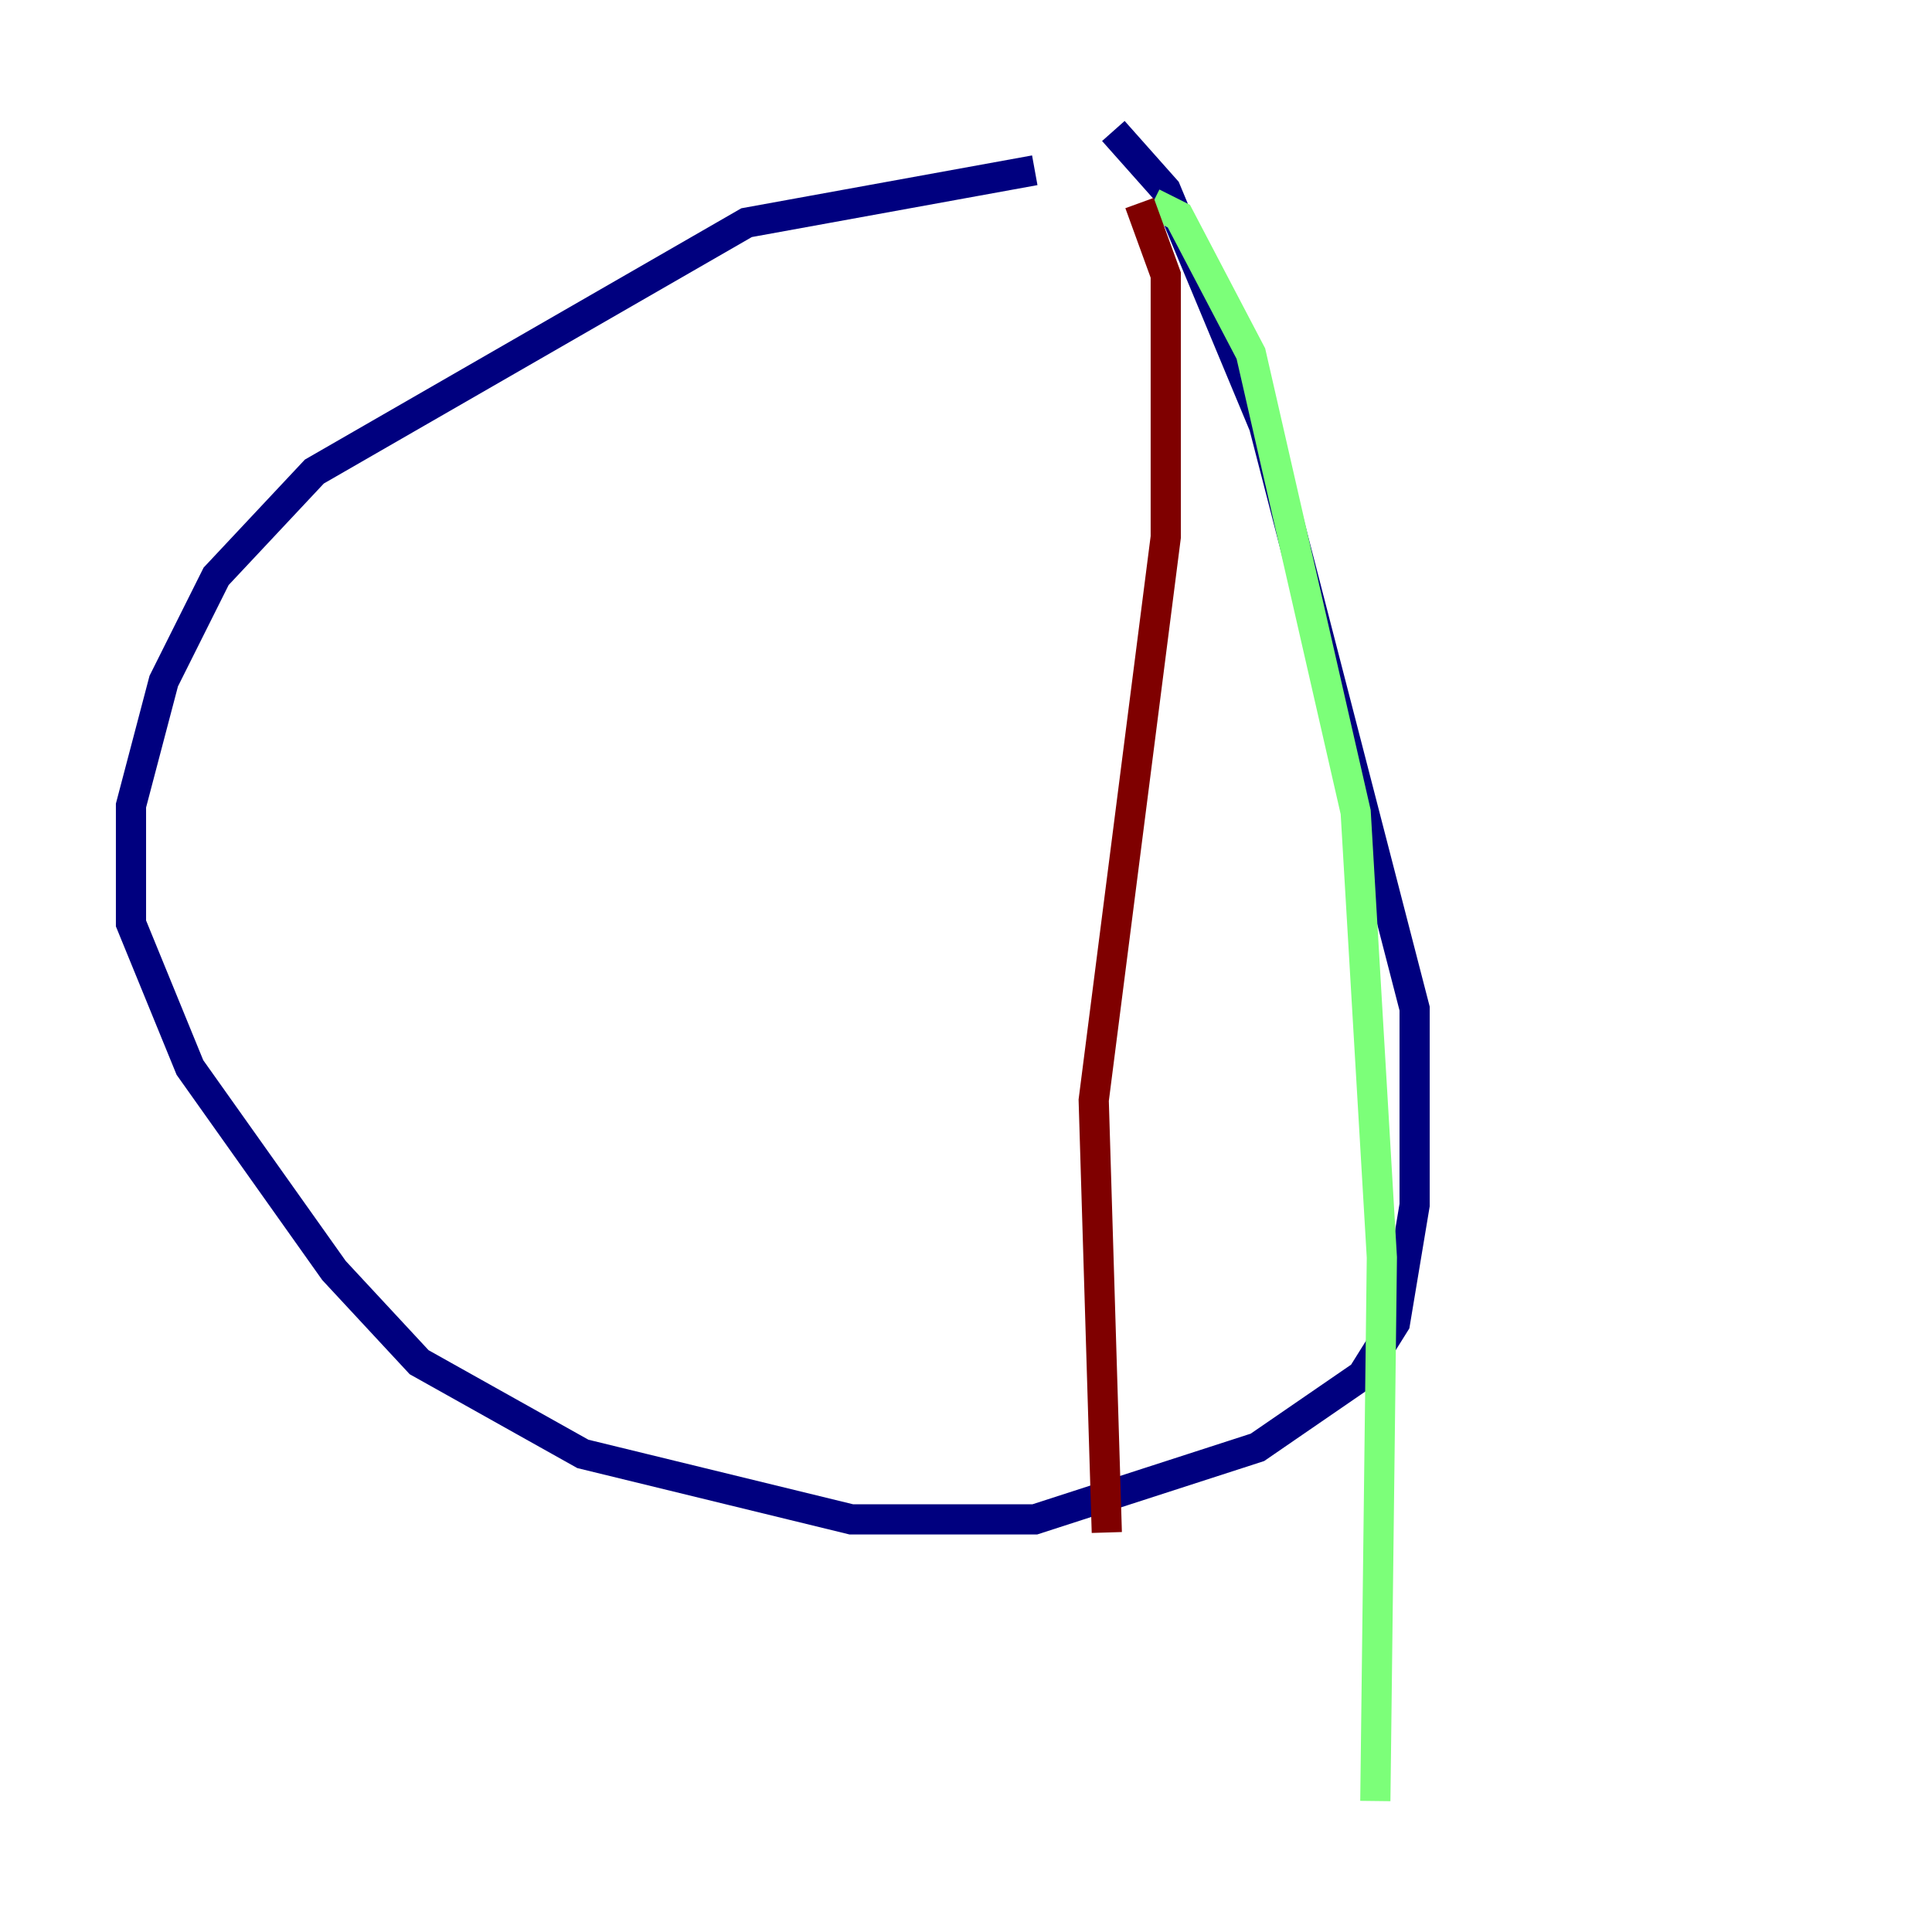 <?xml version="1.0" encoding="utf-8" ?>
<svg baseProfile="tiny" height="128" version="1.2" viewBox="0,0,128,128" width="128" xmlns="http://www.w3.org/2000/svg" xmlns:ev="http://www.w3.org/2001/xml-events" xmlns:xlink="http://www.w3.org/1999/xlink"><defs /><polyline fill="none" points="68.556,11.281 49.464,14.752 20.827,31.241 14.319,38.183 10.848,45.125 8.678,53.37 8.678,61.18 12.583,70.725 22.129,84.176 27.77,90.251 38.617,96.325 56.407,100.664 68.556,100.664 83.308,95.891 90.251,91.119 92.42,87.647 93.722,79.837 93.722,66.82 83.742,28.203 77.234,12.583 73.763,8.678" stroke="#00007f" stroke-width="2" /><polyline fill="none" points="76.366,13.451 78.102,14.319 82.875,23.43 89.817,53.803 91.552,83.308 91.119,119.322" stroke="#7cff79" stroke-width="2" /><polyline fill="none" points="75.498,13.451 77.234,18.224 77.234,35.58 72.461,72.895 73.329,101.532" stroke="#7f0000" stroke-width="2" /></svg>